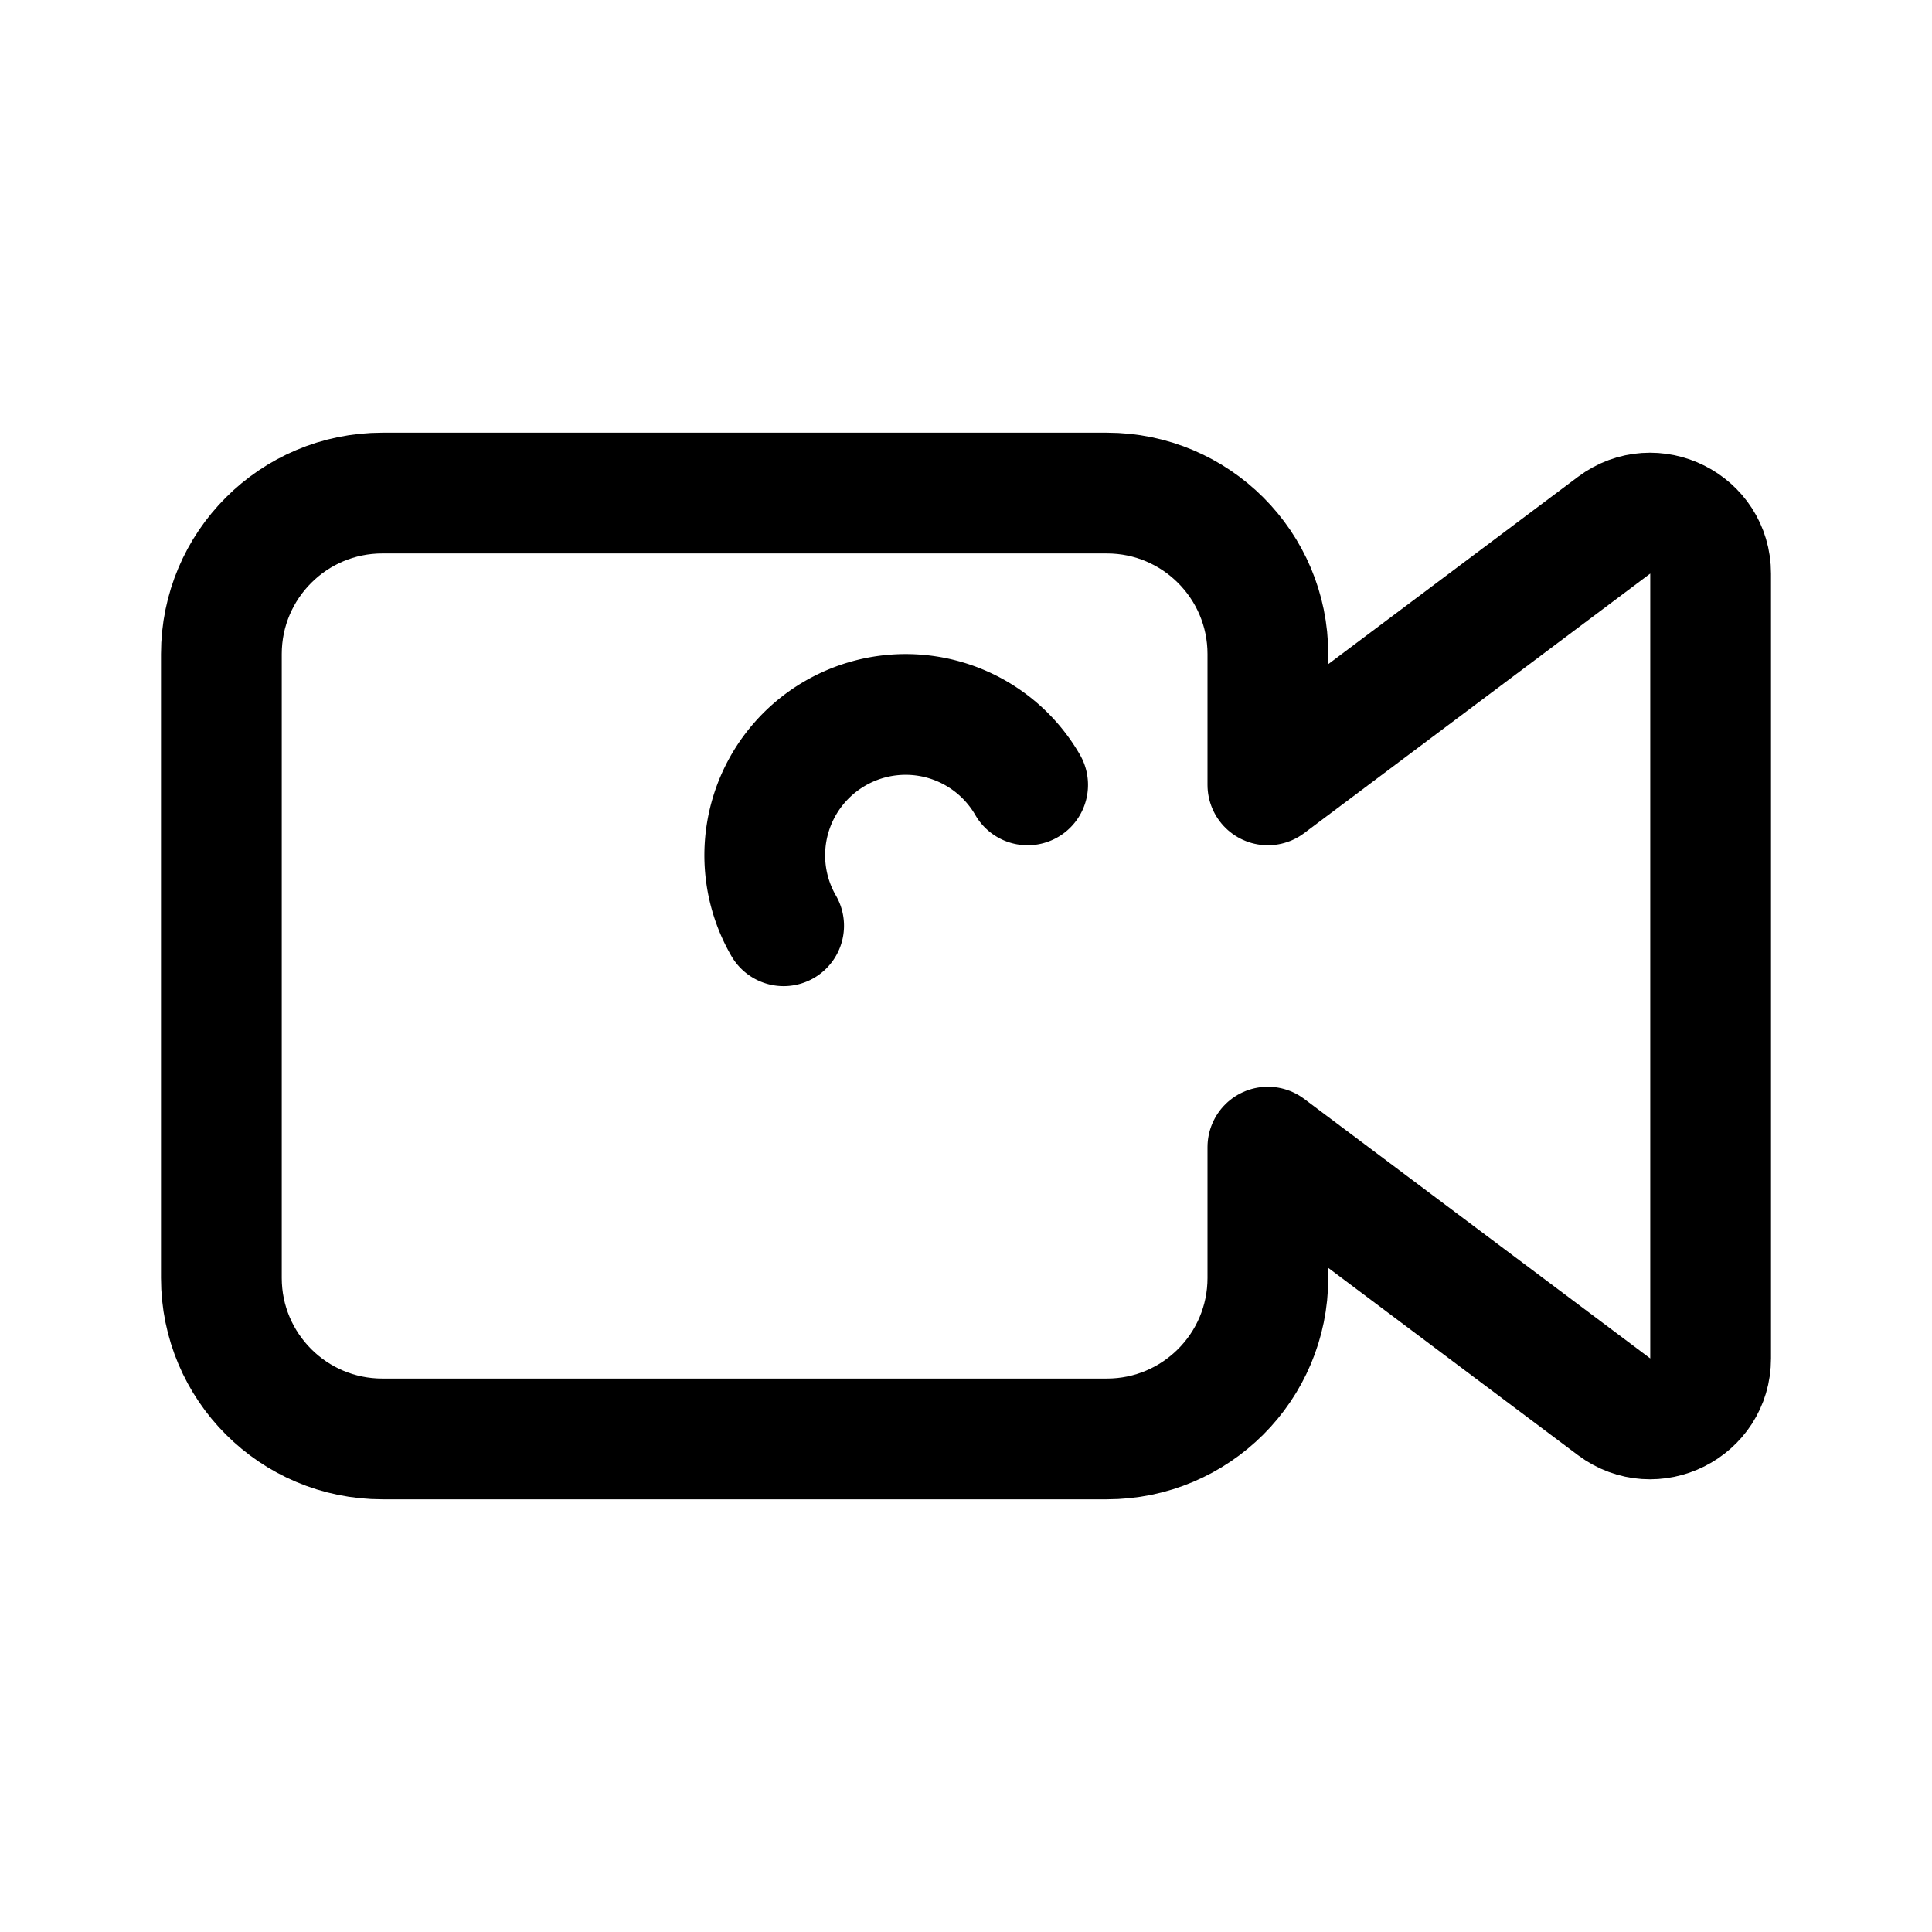 <svg width="192" height="192" fill="none" xmlns="http://www.w3.org/2000/svg"><path d="M102.124 78A13.998 13.998 0 0 0 83 72.876 14 14 0 0 0 77.876 92" stroke="#000" stroke-width="12" stroke-linecap="round" stroke-linejoin="round"/><path d="M126 78V65c0-8.837-7.163-16-16-16H38c-8.837 0-16 7.163-16 16v62c0 8.837 7.163 16 16 16h72c8.837 0 16-7.163 16-16v-13m0-36 34.4-25.8c3.955-2.967 9.6-.144 9.6 4.8v78c0 4.944-5.645 7.767-9.6 4.8L126 114" stroke="#000" stroke-width="12" stroke-linecap="round" stroke-linejoin="round"/></svg>